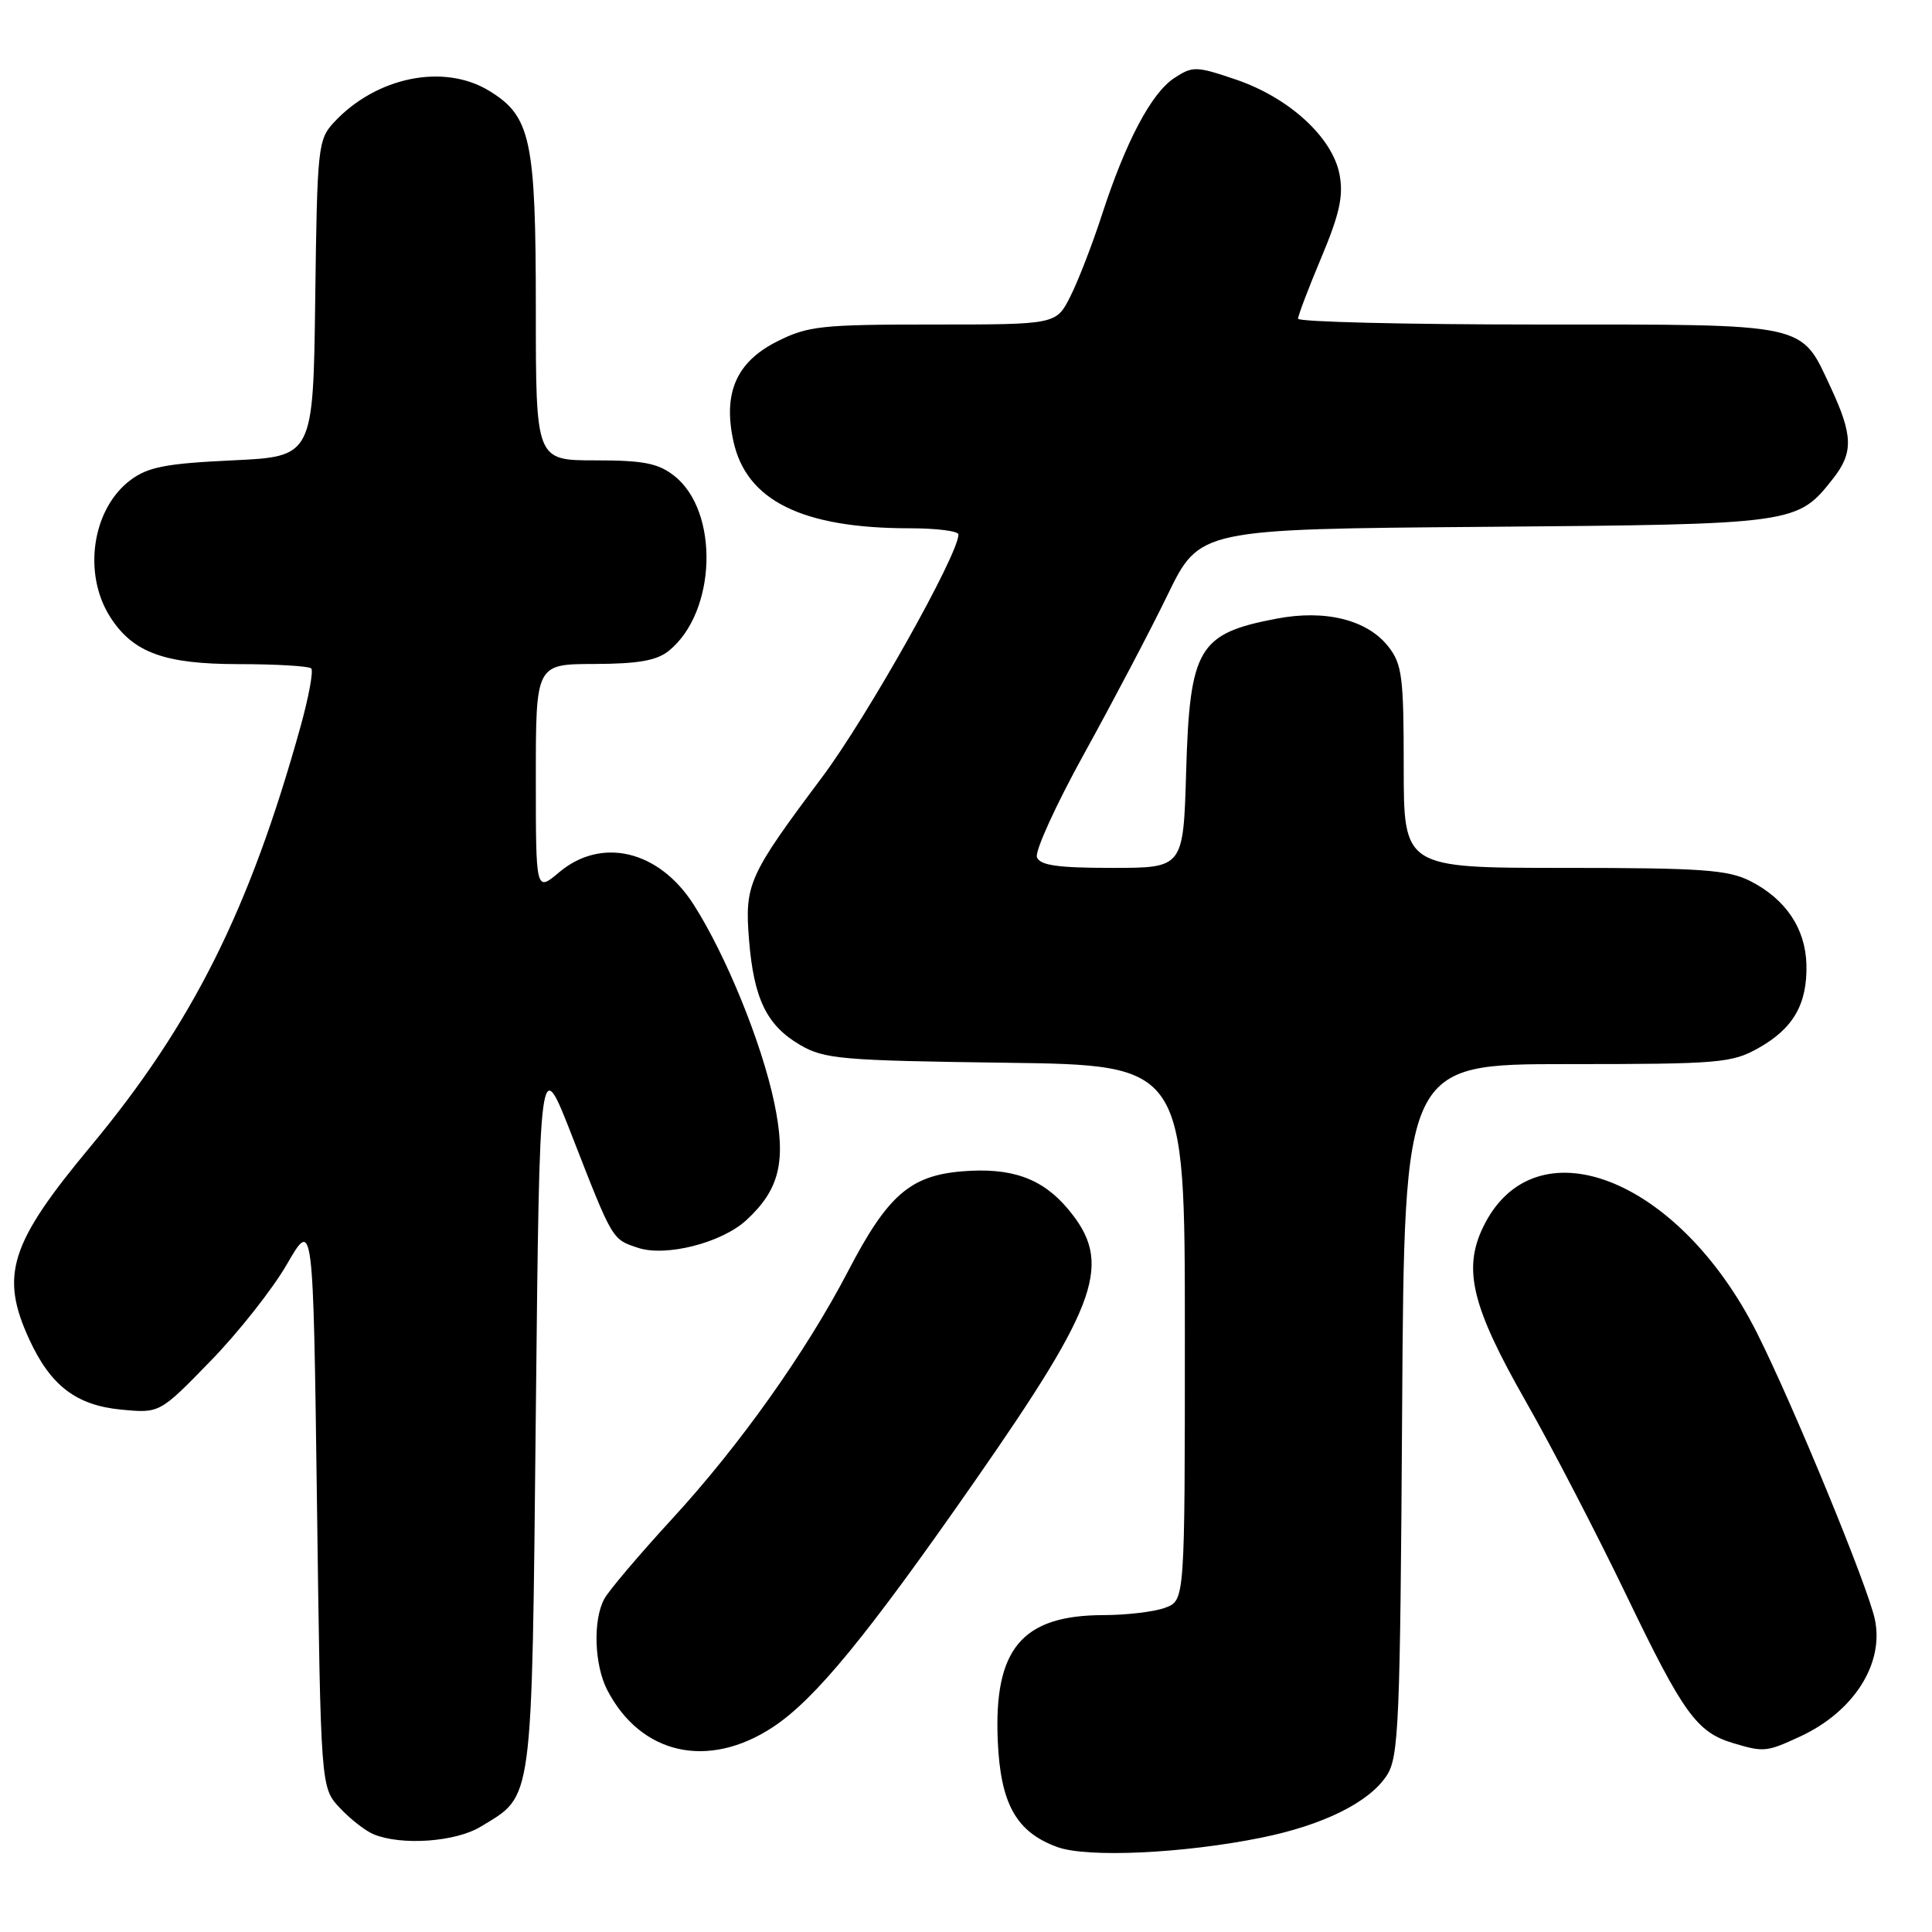 <?xml version="1.0" encoding="UTF-8" standalone="no"?>
<!DOCTYPE svg PUBLIC "-//W3C//DTD SVG 1.1//EN" "http://www.w3.org/Graphics/SVG/1.1/DTD/svg11.dtd" >
<svg xmlns="http://www.w3.org/2000/svg" xmlns:xlink="http://www.w3.org/1999/xlink" version="1.1" viewBox="0 0 256 256">
 <g >
 <path fill="currentColor"
d=" M 167.14 243.50 C 175.33 241.84 181.41 238.83 183.74 235.28 C 185.35 232.83 185.53 228.58 185.79 186.80 C 186.08 141.00 186.08 141.00 207.65 141.00 C 227.81 141.00 229.48 140.86 233.01 138.87 C 237.64 136.27 239.49 133.03 239.36 127.79 C 239.23 123.03 236.62 119.14 231.93 116.75 C 228.98 115.25 225.50 115.00 207.25 115.00 C 186.00 115.00 186.00 115.00 186.00 101.63 C 186.00 89.67 185.79 88.00 183.95 85.66 C 181.17 82.13 175.63 80.74 169.18 81.97 C 158.78 83.94 157.65 85.85 157.17 102.25 C 156.80 115.00 156.80 115.00 147.37 115.00 C 140.18 115.00 137.81 114.67 137.40 113.59 C 137.10 112.82 139.92 106.63 143.67 99.84 C 147.42 93.05 152.40 83.59 154.72 78.81 C 158.95 70.11 158.95 70.11 196.73 69.81 C 238.02 69.47 238.14 69.46 242.91 63.39 C 245.59 59.98 245.53 57.68 242.60 51.38 C 238.55 42.70 239.95 43.00 203.78 43.00 C 186.30 43.00 172.00 42.65 172.00 42.23 C 172.00 41.81 173.39 38.15 175.09 34.11 C 177.50 28.36 178.03 25.97 177.50 23.14 C 176.58 18.22 170.83 12.95 163.79 10.55 C 158.49 8.75 158.04 8.74 155.60 10.34 C 152.56 12.33 149.17 18.74 146.00 28.50 C 144.75 32.35 142.88 37.19 141.84 39.25 C 139.96 43.00 139.96 43.00 123.69 43.00 C 108.81 43.00 107.04 43.19 102.96 45.25 C 97.59 47.96 95.79 52.04 97.17 58.42 C 98.87 66.33 106.28 70.00 120.55 70.00 C 124.10 70.00 127.00 70.37 127.00 70.82 C 127.00 73.48 114.93 94.96 108.92 103.00 C 99.16 116.04 98.66 117.16 99.25 124.53 C 99.88 132.34 101.59 135.87 106.00 138.45 C 109.21 140.33 111.44 140.53 133.25 140.82 C 157.00 141.13 157.00 141.13 157.00 176.59 C 157.00 212.05 157.00 212.05 154.43 213.02 C 153.02 213.56 149.31 214.01 146.18 214.01 C 135.40 214.04 131.67 218.50 132.21 230.70 C 132.58 239.05 134.67 242.76 140.09 244.74 C 144.04 246.19 156.80 245.60 167.14 243.50 Z  M 63.70 242.04 C 70.71 237.77 70.45 239.77 71.00 187.05 C 71.50 139.50 71.50 139.50 75.79 150.50 C 81.21 164.41 81.09 164.20 84.53 165.34 C 88.22 166.57 95.61 164.69 98.88 161.69 C 103.32 157.60 104.21 153.89 102.60 146.14 C 100.94 138.21 96.20 126.56 91.89 119.83 C 87.30 112.67 79.69 110.86 74.08 115.59 C 71.00 118.18 71.00 118.18 71.00 103.09 C 71.00 88.00 71.00 88.00 78.75 87.98 C 84.58 87.96 87.03 87.53 88.63 86.23 C 94.94 81.12 95.35 67.78 89.34 63.05 C 87.21 61.38 85.28 61.00 78.87 61.00 C 71.00 61.00 71.00 61.00 71.00 40.97 C 71.00 18.48 70.34 15.40 64.81 12.03 C 58.81 8.37 49.88 10.18 44.27 16.19 C 42.13 18.49 42.03 19.44 41.77 39.54 C 41.50 60.50 41.50 60.50 30.82 61.00 C 22.04 61.41 19.63 61.87 17.32 63.59 C 12.20 67.40 10.92 76.04 14.63 81.80 C 17.65 86.48 21.77 87.99 31.58 88.00 C 36.58 88.00 40.92 88.26 41.24 88.57 C 41.55 88.88 40.91 92.37 39.81 96.32 C 33.07 120.55 25.49 135.69 11.99 151.92 C 1.29 164.78 -0.04 168.98 3.89 177.50 C 6.71 183.62 10.11 186.21 16.05 186.78 C 21.16 187.27 21.16 187.27 27.86 180.38 C 31.55 176.60 36.13 170.80 38.03 167.50 C 41.50 161.50 41.50 161.50 42.00 199.17 C 42.50 236.84 42.50 236.84 45.00 239.53 C 46.38 241.01 48.40 242.59 49.50 243.05 C 53.21 244.58 60.37 244.07 63.70 242.04 Z  M 102.46 228.82 C 108.02 225.13 114.87 216.79 129.13 196.31 C 145.73 172.48 147.50 167.31 141.48 160.16 C 138.07 156.11 133.99 154.67 127.47 155.21 C 120.60 155.78 117.60 158.40 112.40 168.39 C 106.80 179.14 98.02 191.51 89.12 201.19 C 84.72 205.98 80.65 210.78 80.06 211.88 C 78.55 214.71 78.75 220.61 80.46 223.93 C 84.91 232.52 93.86 234.51 102.46 228.82 Z  M 238.50 230.11 C 245.61 226.83 249.68 220.47 248.43 214.58 C 247.52 210.24 237.61 186.17 232.81 176.62 C 222.39 155.90 203.19 148.55 196.47 162.70 C 193.84 168.24 195.07 173.22 202.13 185.61 C 205.55 191.60 211.59 203.25 215.56 211.50 C 223.05 227.06 224.84 229.53 229.64 230.97 C 233.72 232.19 234.06 232.16 238.50 230.11 Z "/>
</g>
</svg>